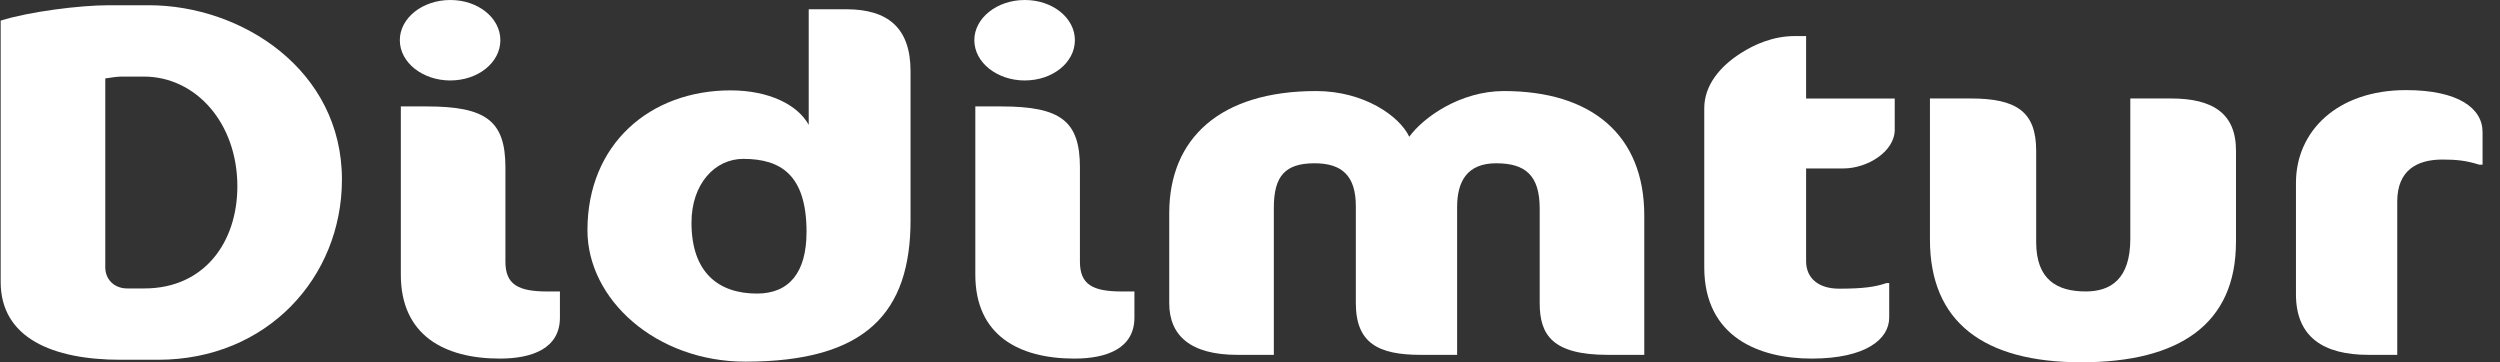 <svg width="138" height="20" viewBox="0 0 138 20" fill="none" xmlns="http://www.w3.org/2000/svg">
<rect x="0" y="0" width="138" height="20" fill="#333333" stroke="none"/>
<g clip-path="url(#clip0_5422_8349)">
<path fill-rule="evenodd" clip-rule="evenodd" d="M18.875 9.909C18.875 3.862 13.347 0.289 8.211 0.289H6.024C4.382 0.289 1.587 0.649 0.037 1.138V15.562C0.037 18.65 2.894 19.859 6.662 19.859H8.727C14.743 19.859 18.875 15.312 18.875 9.909ZM13.102 10.295C13.102 13.33 11.31 15.922 7.967 15.922H7.026C6.266 15.922 5.811 15.382 5.811 14.764V4.329C6.115 4.277 6.509 4.227 6.722 4.227H7.938C10.795 4.227 13.103 6.77 13.103 10.296L13.102 10.295Z" fill="white"/>
<path d="M24.859 4.441C26.394 4.441 27.62 3.449 27.62 2.219C27.62 0.99 26.394 0 24.859 0C23.324 0 22.07 0.991 22.07 2.22C22.07 3.45 23.326 4.442 24.859 4.442V4.441Z" fill="white"/>
<path d="M30.208 16.089C28.598 16.089 27.899 15.703 27.899 14.443V9.246C27.899 6.673 26.835 5.875 23.554 5.875H22.126V15.164C22.126 18.506 24.526 19.794 27.595 19.794C29.387 19.794 30.908 19.228 30.908 17.531V16.089H30.208Z" fill="white"/>
<path d="M56.571 4.441C58.107 4.441 59.334 3.449 59.334 2.219C59.334 0.99 58.107 0 56.571 0C55.035 0 53.783 0.991 53.783 2.22C53.783 3.45 55.038 4.442 56.571 4.442V4.441Z" fill="white"/>
<path d="M61.922 16.089C60.311 16.089 59.612 15.703 59.612 14.443V9.246C59.612 6.673 58.548 5.875 55.266 5.875H53.838V15.164C53.838 18.506 56.239 19.794 59.308 19.794C61.1 19.794 62.62 19.228 62.62 17.531V16.089H61.922Z" fill="white"/>
<path fill-rule="evenodd" clip-rule="evenodd" d="M50.262 12.141V3.933C50.262 1.541 49.016 0.511 46.707 0.511H44.641V6.892C44.033 5.786 42.453 4.989 40.326 4.989C35.89 4.989 32.427 7.947 32.427 12.707C32.427 16.541 36.224 19.963 41.148 19.963C47.801 19.963 50.263 17.261 50.263 12.142L50.262 12.141ZM44.52 12.809C44.52 15.022 43.577 16.205 41.785 16.205C39.688 16.205 38.17 15.073 38.17 12.295C38.17 10.134 39.477 8.77 41.026 8.77C43.093 8.77 44.521 9.645 44.521 12.809H44.52Z" fill="white"/>
<path fill-rule="evenodd" clip-rule="evenodd" d="M90.764 19.588V11.896C90.764 7.469 87.877 5.026 83.016 5.026C80.615 5.026 78.58 6.467 77.791 7.548C77.243 6.389 75.268 5.026 72.655 5.026C67.338 5.026 64.542 7.65 64.542 11.766V16.732C64.542 18.533 65.726 19.588 68.31 19.588H70.316V11.458C70.316 9.708 70.953 9.013 72.564 9.013C74.082 9.013 74.842 9.708 74.842 11.38V16.732C74.842 18.945 76.088 19.588 78.428 19.588H80.433V11.432C80.433 10.017 80.98 9.013 82.591 9.013C84.201 9.013 84.991 9.682 84.991 11.509V16.732C84.991 18.483 85.689 19.588 88.759 19.588H90.764Z" fill="white"/>
<path fill-rule="evenodd" clip-rule="evenodd" d="M94.075 5.977V14.751C94.075 18.636 97.144 19.794 100 19.794C103.008 19.794 104.284 18.713 104.284 17.53V15.626H104.132C103.525 15.832 102.887 15.935 101.52 15.935C100.395 15.935 99.697 15.369 99.697 14.418V9.298H101.762C103.069 9.298 104.589 8.372 104.589 7.162V5.438H99.697V1.99H99.088C97.873 1.99 96.84 2.454 96.08 2.943C94.956 3.663 94.075 4.693 94.075 5.978V5.977Z" fill="white"/>
<path fill-rule="evenodd" clip-rule="evenodd" d="M123.427 13.361V8.317C123.427 6.26 122.15 5.436 119.841 5.436H117.593V13.182C117.593 15.42 116.5 16.088 115.131 16.088C113.552 16.088 112.397 15.445 112.397 13.361V8.317C112.397 6.156 111.304 5.436 108.781 5.436H106.533V13.232C106.533 17.76 109.479 19.998 114.888 19.998C120.296 19.998 123.425 17.888 123.425 13.36L123.427 13.361Z" fill="white"/>
<path fill-rule="evenodd" clip-rule="evenodd" d="M137.037 9.091V7.29C137.037 5.977 135.7 4.974 132.813 4.974C129.017 4.974 126.737 7.239 126.737 10.095V16.244C126.737 18.611 128.257 19.588 130.748 19.588H132.328V11.123C132.328 9.399 133.421 8.807 134.819 8.807C135.579 8.807 136.126 8.859 136.856 9.091H137.037Z" fill="white"/>
</g>
<defs>
<clipPath id="clip0_5422_8349">
<rect width="137" height="20" fill="white" transform="translate(0.037)"/>
</clipPath>
</defs>
</svg>
